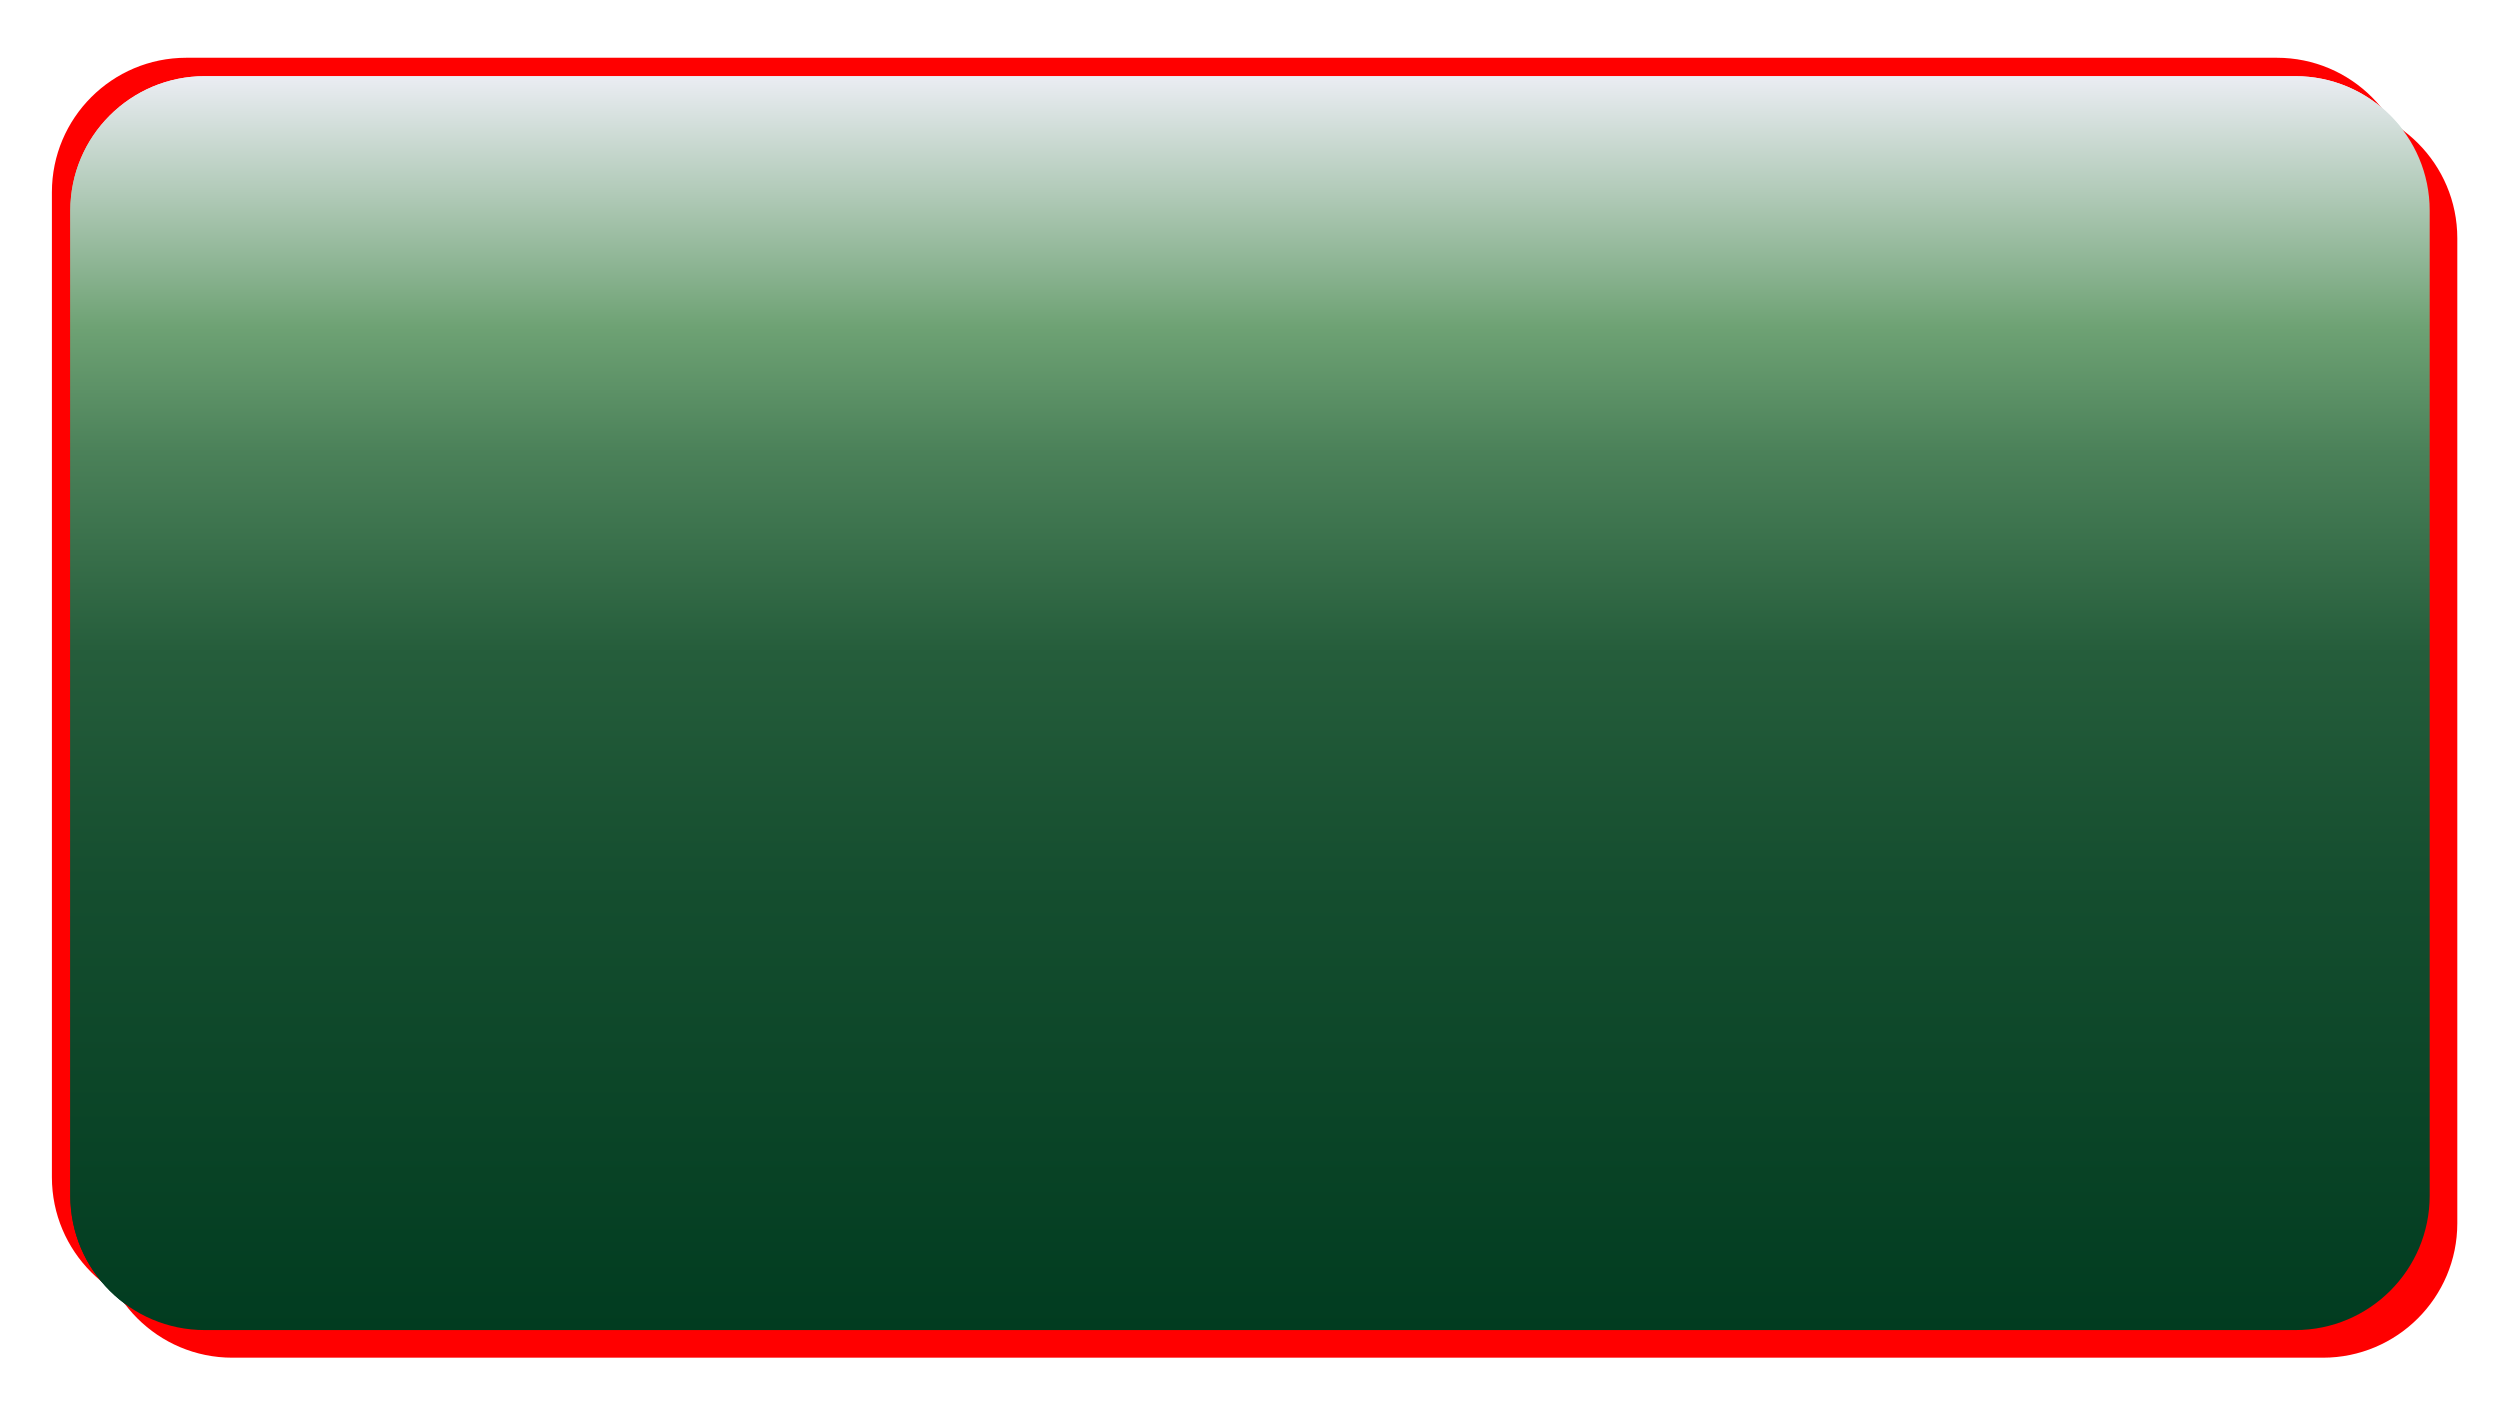 <svg width="1280" height="720" xmlns="http://www.w3.org/2000/svg" xmlns:xlink="http://www.w3.org/1999/xlink" overflow="hidden"><defs><filter id="fx0" x="-10%" y="-10%" width="120%" height="120%" filterUnits="userSpaceOnUse" primitiveUnits="userSpaceOnUse"><feComponentTransfer color-interpolation-filters="sRGB"><feFuncR type="discrete" tableValues="1 1"/><feFuncG type="discrete" tableValues="1 1"/><feFuncB type="discrete" tableValues="1 1"/><feFuncA type="linear" slope="0.4" intercept="0"/></feComponentTransfer><feGaussianBlur stdDeviation="4.444 4.444"/></filter><filter id="fx1" x="-10%" y="-10%" width="120%" height="120%" filterUnits="userSpaceOnUse" primitiveUnits="userSpaceOnUse"><feComponentTransfer color-interpolation-filters="sRGB"><feFuncR type="discrete" tableValues="0 0"/><feFuncG type="discrete" tableValues="0 0"/><feFuncB type="discrete" tableValues="0 0"/><feFuncA type="linear" slope="0.4" intercept="0"/></feComponentTransfer><feGaussianBlur stdDeviation="6.667 6.667"/></filter><clipPath id="clip2"><rect x="0" y="0" width="1280" height="720"/></clipPath><clipPath id="clip3"><rect x="-2" y="-2" width="1240" height="675"/></clipPath><clipPath id="clip4"><rect x="0" y="0" width="1238" height="672"/></clipPath><linearGradient x1="640" y1="39" x2="640" y2="681" gradientUnits="userSpaceOnUse" spreadMethod="reflect" id="fill5"><stop offset="0" stop-color="#EBEDF3"/><stop offset="0.2" stop-color="#6EA274"/><stop offset="0.3" stop-color="#4B8159"/><stop offset="0.46" stop-color="#255D3B"/><stop offset="0.64" stop-color="#154E2F"/><stop offset="1" stop-color="#013C20"/></linearGradient><clipPath id="clip6"><rect x="-3" y="-3" width="1255" height="691"/></clipPath><clipPath id="clip7"><rect x="0" y="0" width="1250" height="684"/></clipPath><linearGradient x1="640" y1="39" x2="640" y2="681" gradientUnits="userSpaceOnUse" spreadMethod="reflect" id="fill8"><stop offset="0" stop-color="#EBEDF3"/><stop offset="0.2" stop-color="#6EA274"/><stop offset="0.3" stop-color="#4B8159"/><stop offset="0.46" stop-color="#255D3B"/><stop offset="0.64" stop-color="#154E2F"/><stop offset="1" stop-color="#013C20"/></linearGradient></defs><g clip-path="url(#clip2)"><rect x="0" y="0" width="1280" height="720" fill="#FFFFFF"/><g clip-path="url(#clip3)" filter="url(#fx0)" transform="translate(12 15)"><g clip-path="url(#clip4)"><path d="M14.572 83.414C14.572 45.393 45.393 14.572 83.414 14.572L1153.73 14.572C1191.75 14.572 1222.57 45.393 1222.57 83.414L1222.57 587.73C1222.57 625.75 1191.75 656.572 1153.73 656.572L83.414 656.572C45.393 656.572 14.572 625.75 14.572 587.73Z" fill="#FF0000" fill-rule="evenodd"/></g></g><path d="M36 107.842C36 69.822 66.822 39 104.842 39L1175.16 39C1213.18 39 1244 69.822 1244 107.842L1244 612.158C1244 650.178 1213.18 681 1175.16 681L104.842 681C66.822 681 36 650.178 36 612.158Z" fill="url(#fill5)" fill-rule="evenodd"/><g clip-path="url(#clip6)" filter="url(#fx1)" transform="translate(29 32)"><g clip-path="url(#clip7)"><path d="M21.142 89.984C21.142 51.964 51.964 21.142 89.984 21.142L1160.3 21.142C1198.32 21.142 1229.14 51.964 1229.14 89.984L1229.14 594.3C1229.14 632.321 1198.32 663.142 1160.3 663.142L89.984 663.142C51.964 663.142 21.142 632.321 21.142 594.3Z" fill="#FF0000" fill-rule="evenodd"/></g></g><path d="M36 107.842C36 69.822 66.822 39 104.842 39L1175.16 39C1213.18 39 1244 69.822 1244 107.842L1244 612.158C1244 650.178 1213.18 681 1175.16 681L104.842 681C66.822 681 36 650.178 36 612.158Z" fill="url(#fill8)" fill-rule="evenodd"/></g></svg>